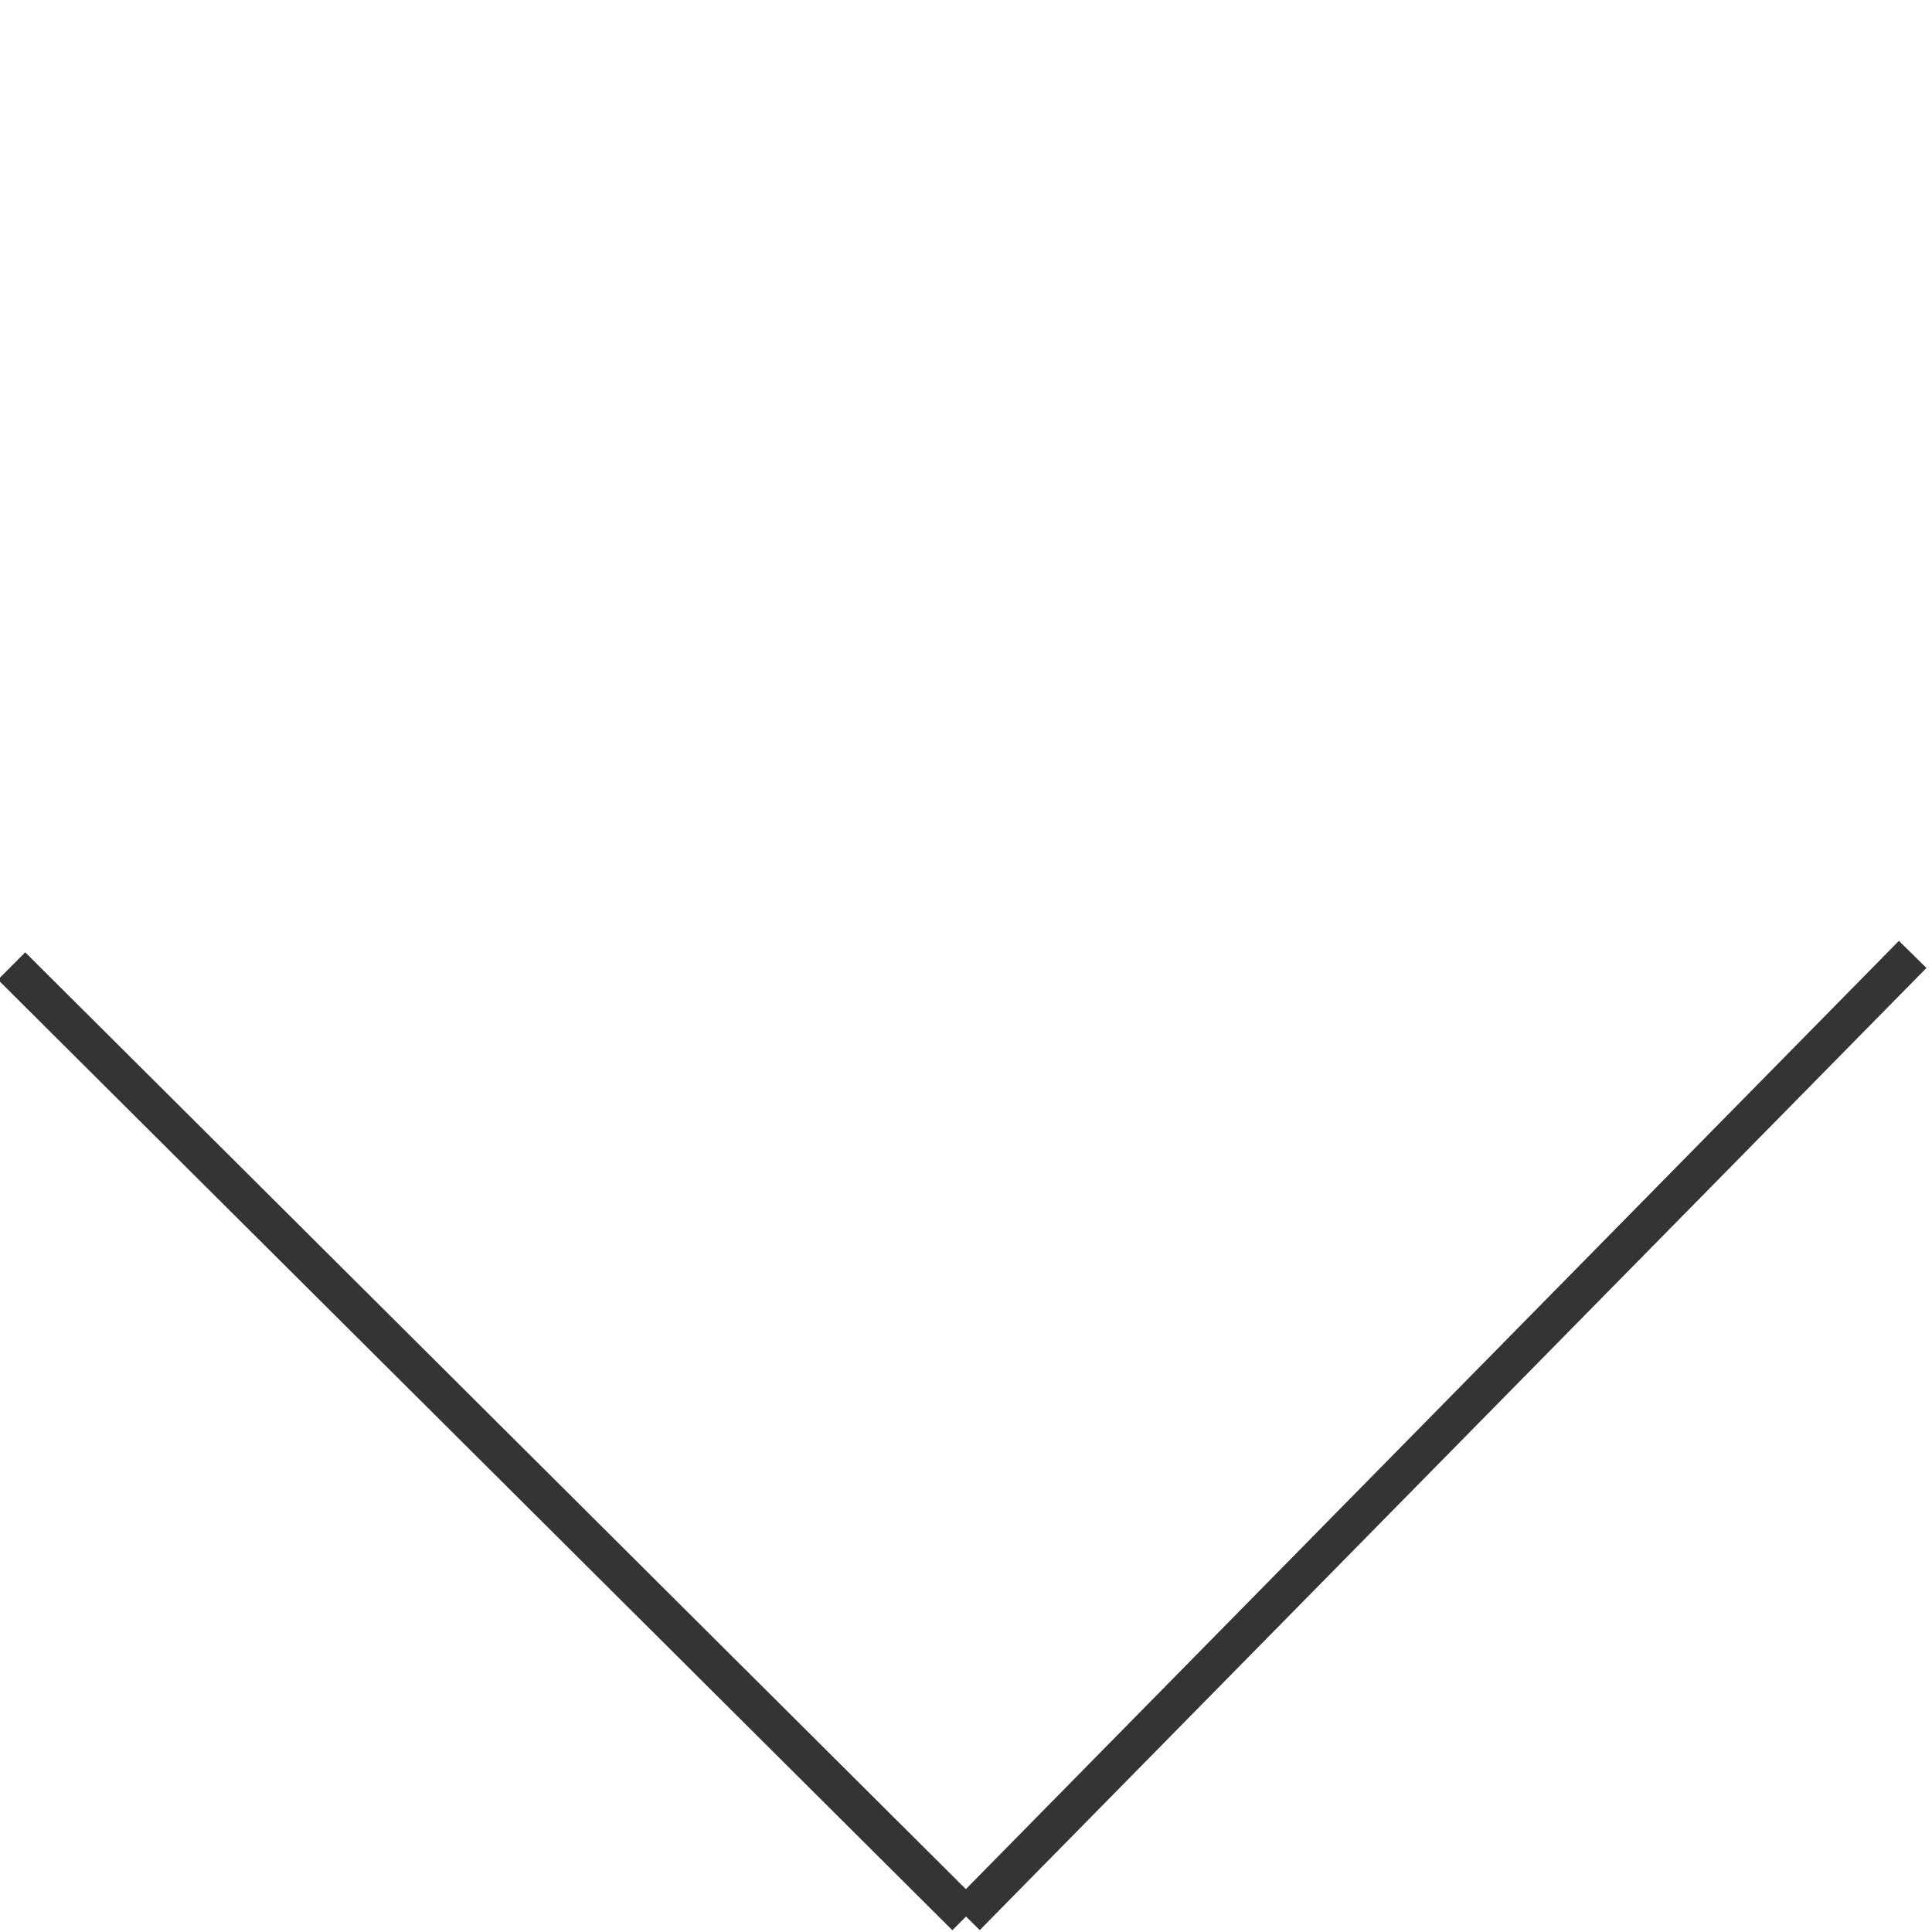 <?xml version="1.0" encoding="utf-8"?>
<!-- Generator: Adobe Illustrator 18.1.1, SVG Export Plug-In . SVG Version: 6.00 Build 0)  -->
<svg version="1.1" id="Layer_1" xmlns="http://www.w3.org/2000/svg" xmlns:xlink="http://www.w3.org/1999/xlink" x="0px" y="0px"
	 viewBox="0 0 50 50" enable-background="new 0 0 50 50" xml:space="preserve">
<line fill="#FFFFFF" stroke="#353432" stroke-miterlimit="10" x1="25" y1="49.6" x2="49.5" y2="24.7"/>
<line fill="#FFFFFF" stroke="#353432" stroke-miterlimit="10" x1="25" y1="49.6" x2="0.3" y2="25"/>
</svg>
